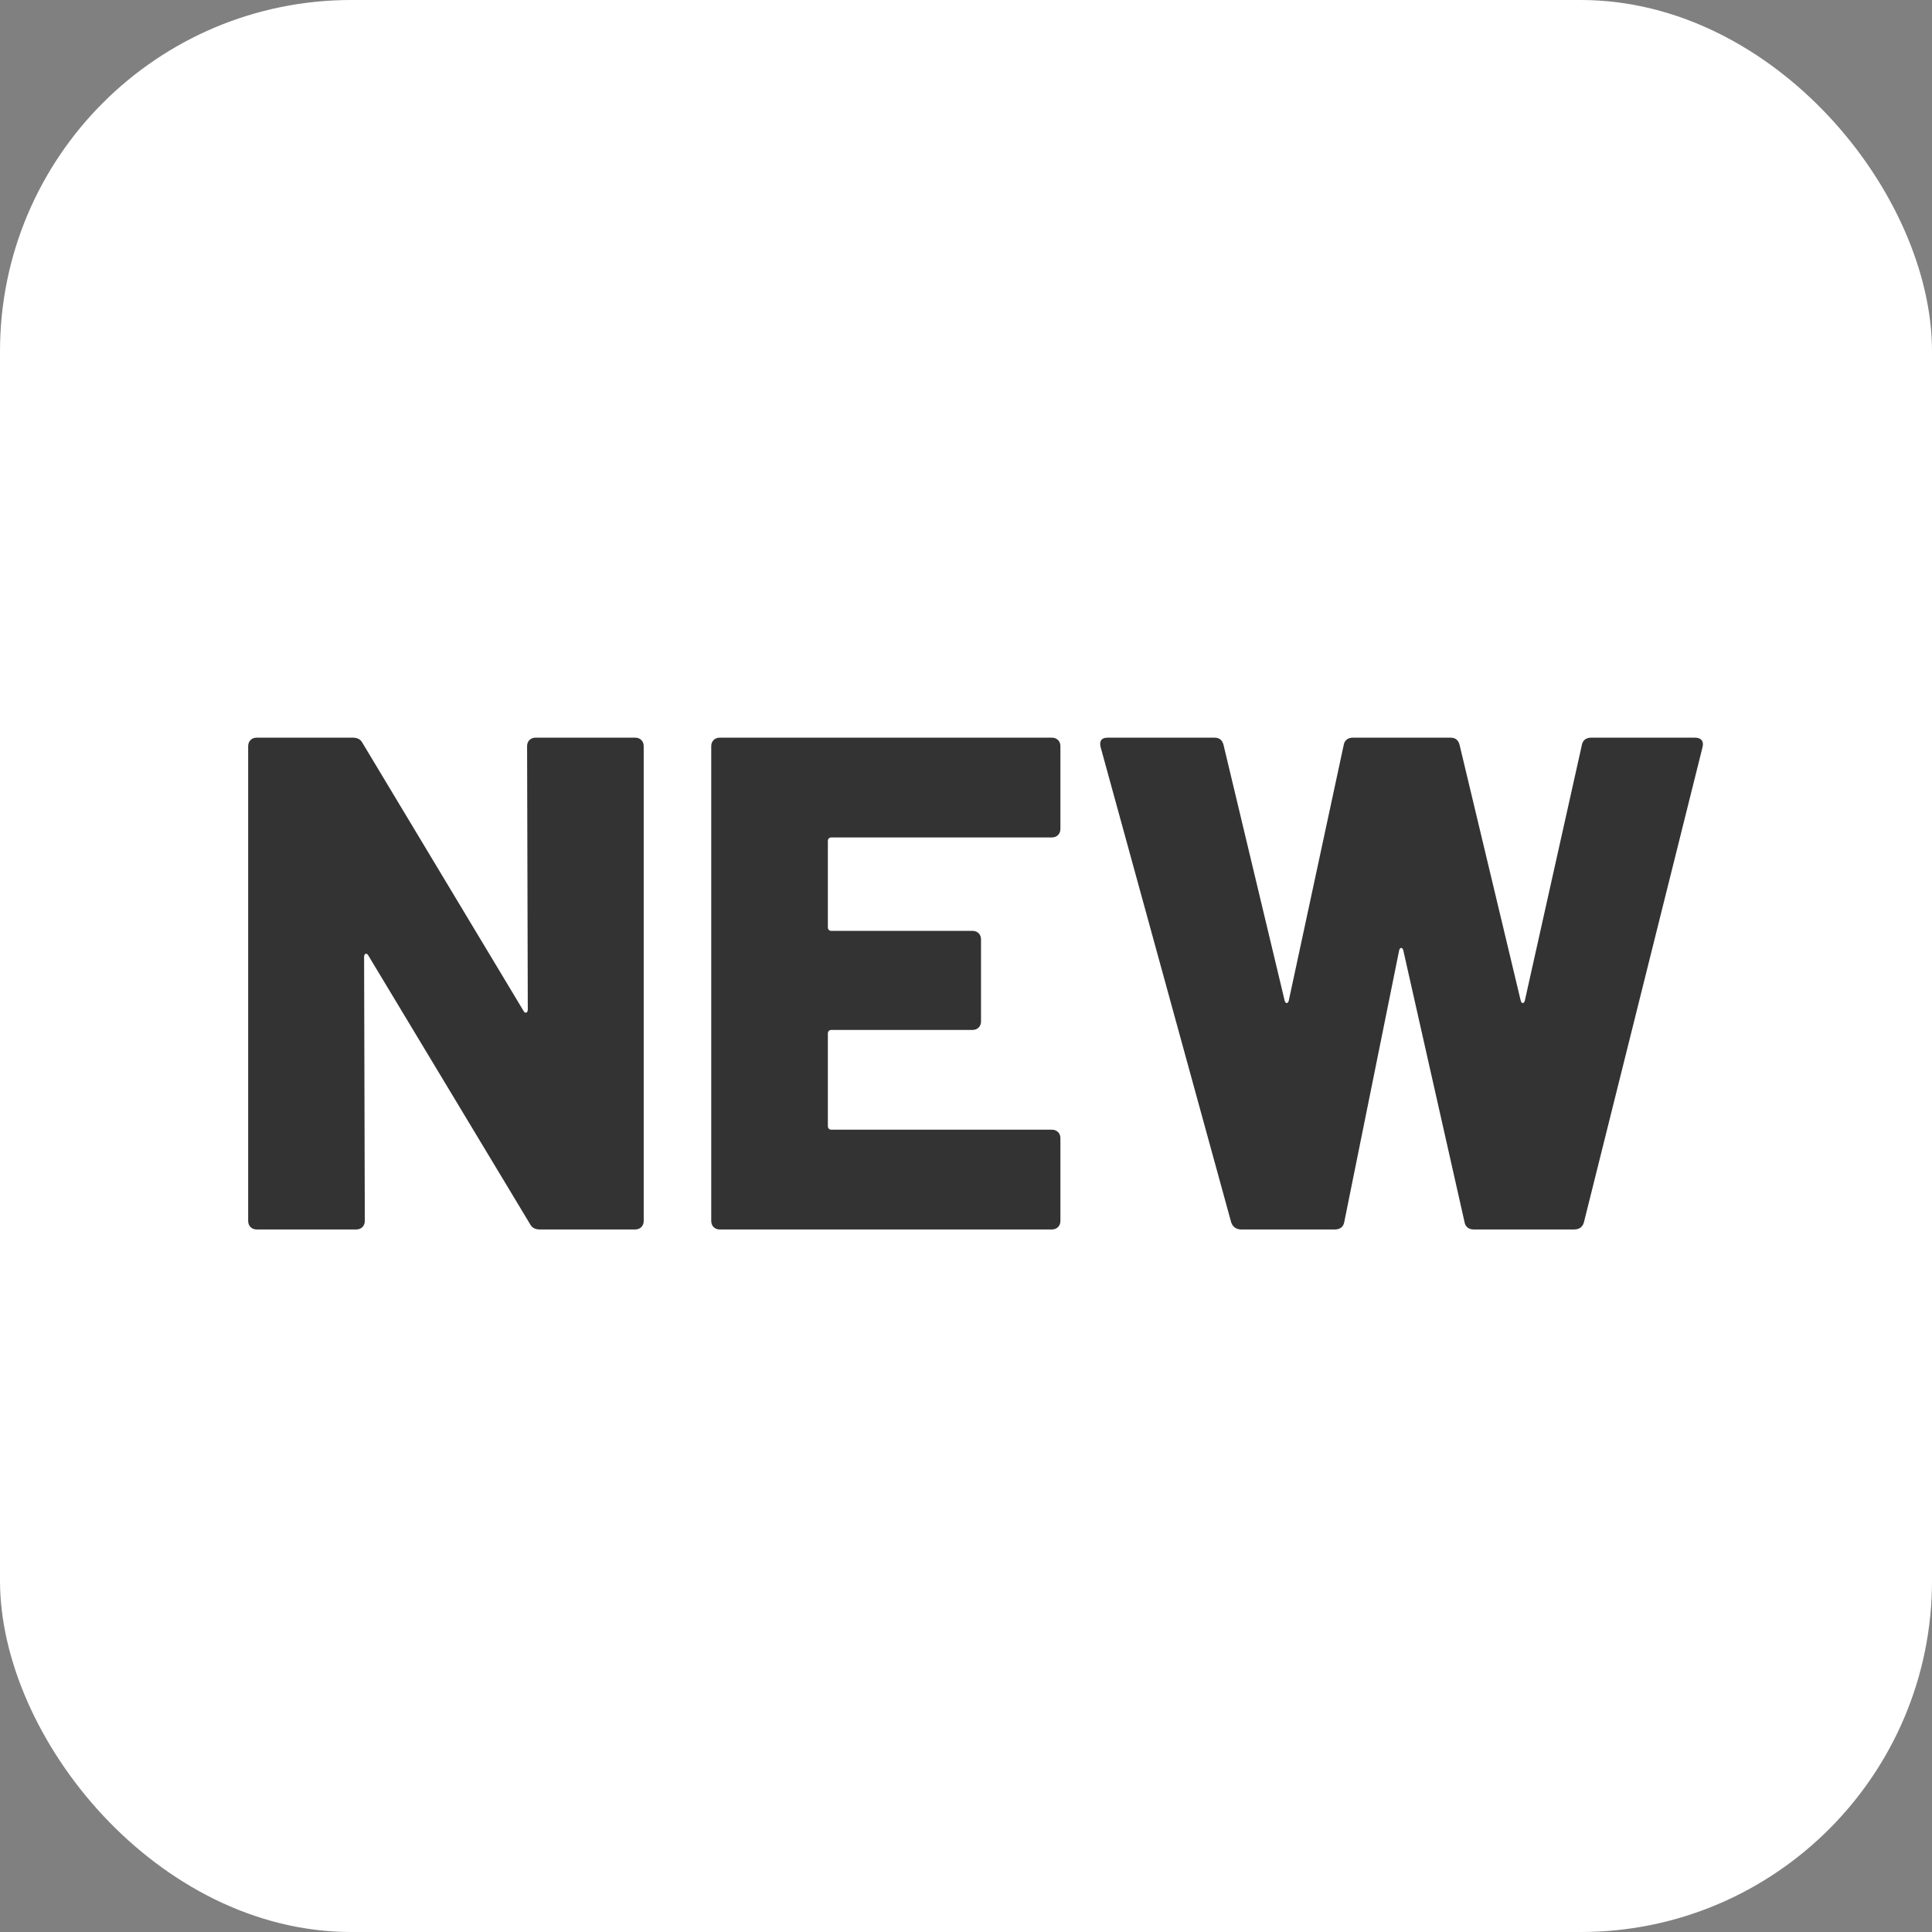 <svg width="22" height="22" viewBox="0 0 22 22" fill="none" xmlns="http://www.w3.org/2000/svg">
<rect x="0" y="0" width="22" height="22" fill="#808080" stroke="none"/>
<rect width="22" height="22" rx="4" fill="#FFF"/>
<path d="M6.002 8.496L6.01 11.496C6.01 11.536 5.978 11.544 5.962 11.512L4.13 8.464C4.106 8.416 4.066 8.4 4.018 8.4H2.922C2.866 8.4 2.826 8.44 2.826 8.496V13.904C2.826 13.96 2.866 14 2.922 14H4.058C4.114 14 4.154 13.96 4.154 13.904L4.146 10.896C4.146 10.856 4.178 10.848 4.194 10.88L6.034 13.936C6.058 13.984 6.098 14 6.146 14H7.234C7.29 14 7.33 13.96 7.33 13.904V8.496C7.33 8.44 7.29 8.4 7.234 8.4H6.098C6.042 8.4 6.002 8.44 6.002 8.496ZM12.075 9.44V8.496C12.075 8.44 12.035 8.4 11.979 8.4H8.195C8.139 8.4 8.099 8.44 8.099 8.496V13.904C8.099 13.96 8.139 14 8.195 14H11.979C12.035 14 12.075 13.96 12.075 13.904V12.96C12.075 12.904 12.035 12.864 11.979 12.864H9.467C9.443 12.864 9.427 12.848 9.427 12.824V11.768C9.427 11.744 9.443 11.728 9.467 11.728H11.075C11.131 11.728 11.171 11.688 11.171 11.632V10.696C11.171 10.64 11.131 10.6 11.075 10.6H9.467C9.443 10.6 9.427 10.584 9.427 10.56V9.576C9.427 9.552 9.443 9.536 9.467 9.536H11.979C12.035 9.536 12.075 9.496 12.075 9.44ZM14.132 14H15.204C15.26 14 15.3 13.968 15.308 13.912L15.932 10.824C15.94 10.784 15.972 10.784 15.98 10.824L16.676 13.912C16.684 13.968 16.724 14 16.78 14H17.924C17.98 14 18.02 13.976 18.036 13.92L19.388 8.504C19.404 8.432 19.364 8.4 19.3 8.4H18.116C18.06 8.4 18.02 8.432 18.012 8.488L17.364 11.392C17.356 11.432 17.324 11.432 17.316 11.392L16.62 8.48C16.604 8.424 16.572 8.4 16.516 8.4H15.404C15.348 8.4 15.308 8.432 15.3 8.488L14.676 11.392C14.668 11.432 14.636 11.432 14.628 11.392L13.932 8.48C13.916 8.424 13.884 8.4 13.828 8.4H12.612C12.548 8.4 12.516 8.432 12.532 8.504L14.02 13.92C14.036 13.968 14.076 14 14.132 14Z" fill="#333"/>
</svg>
